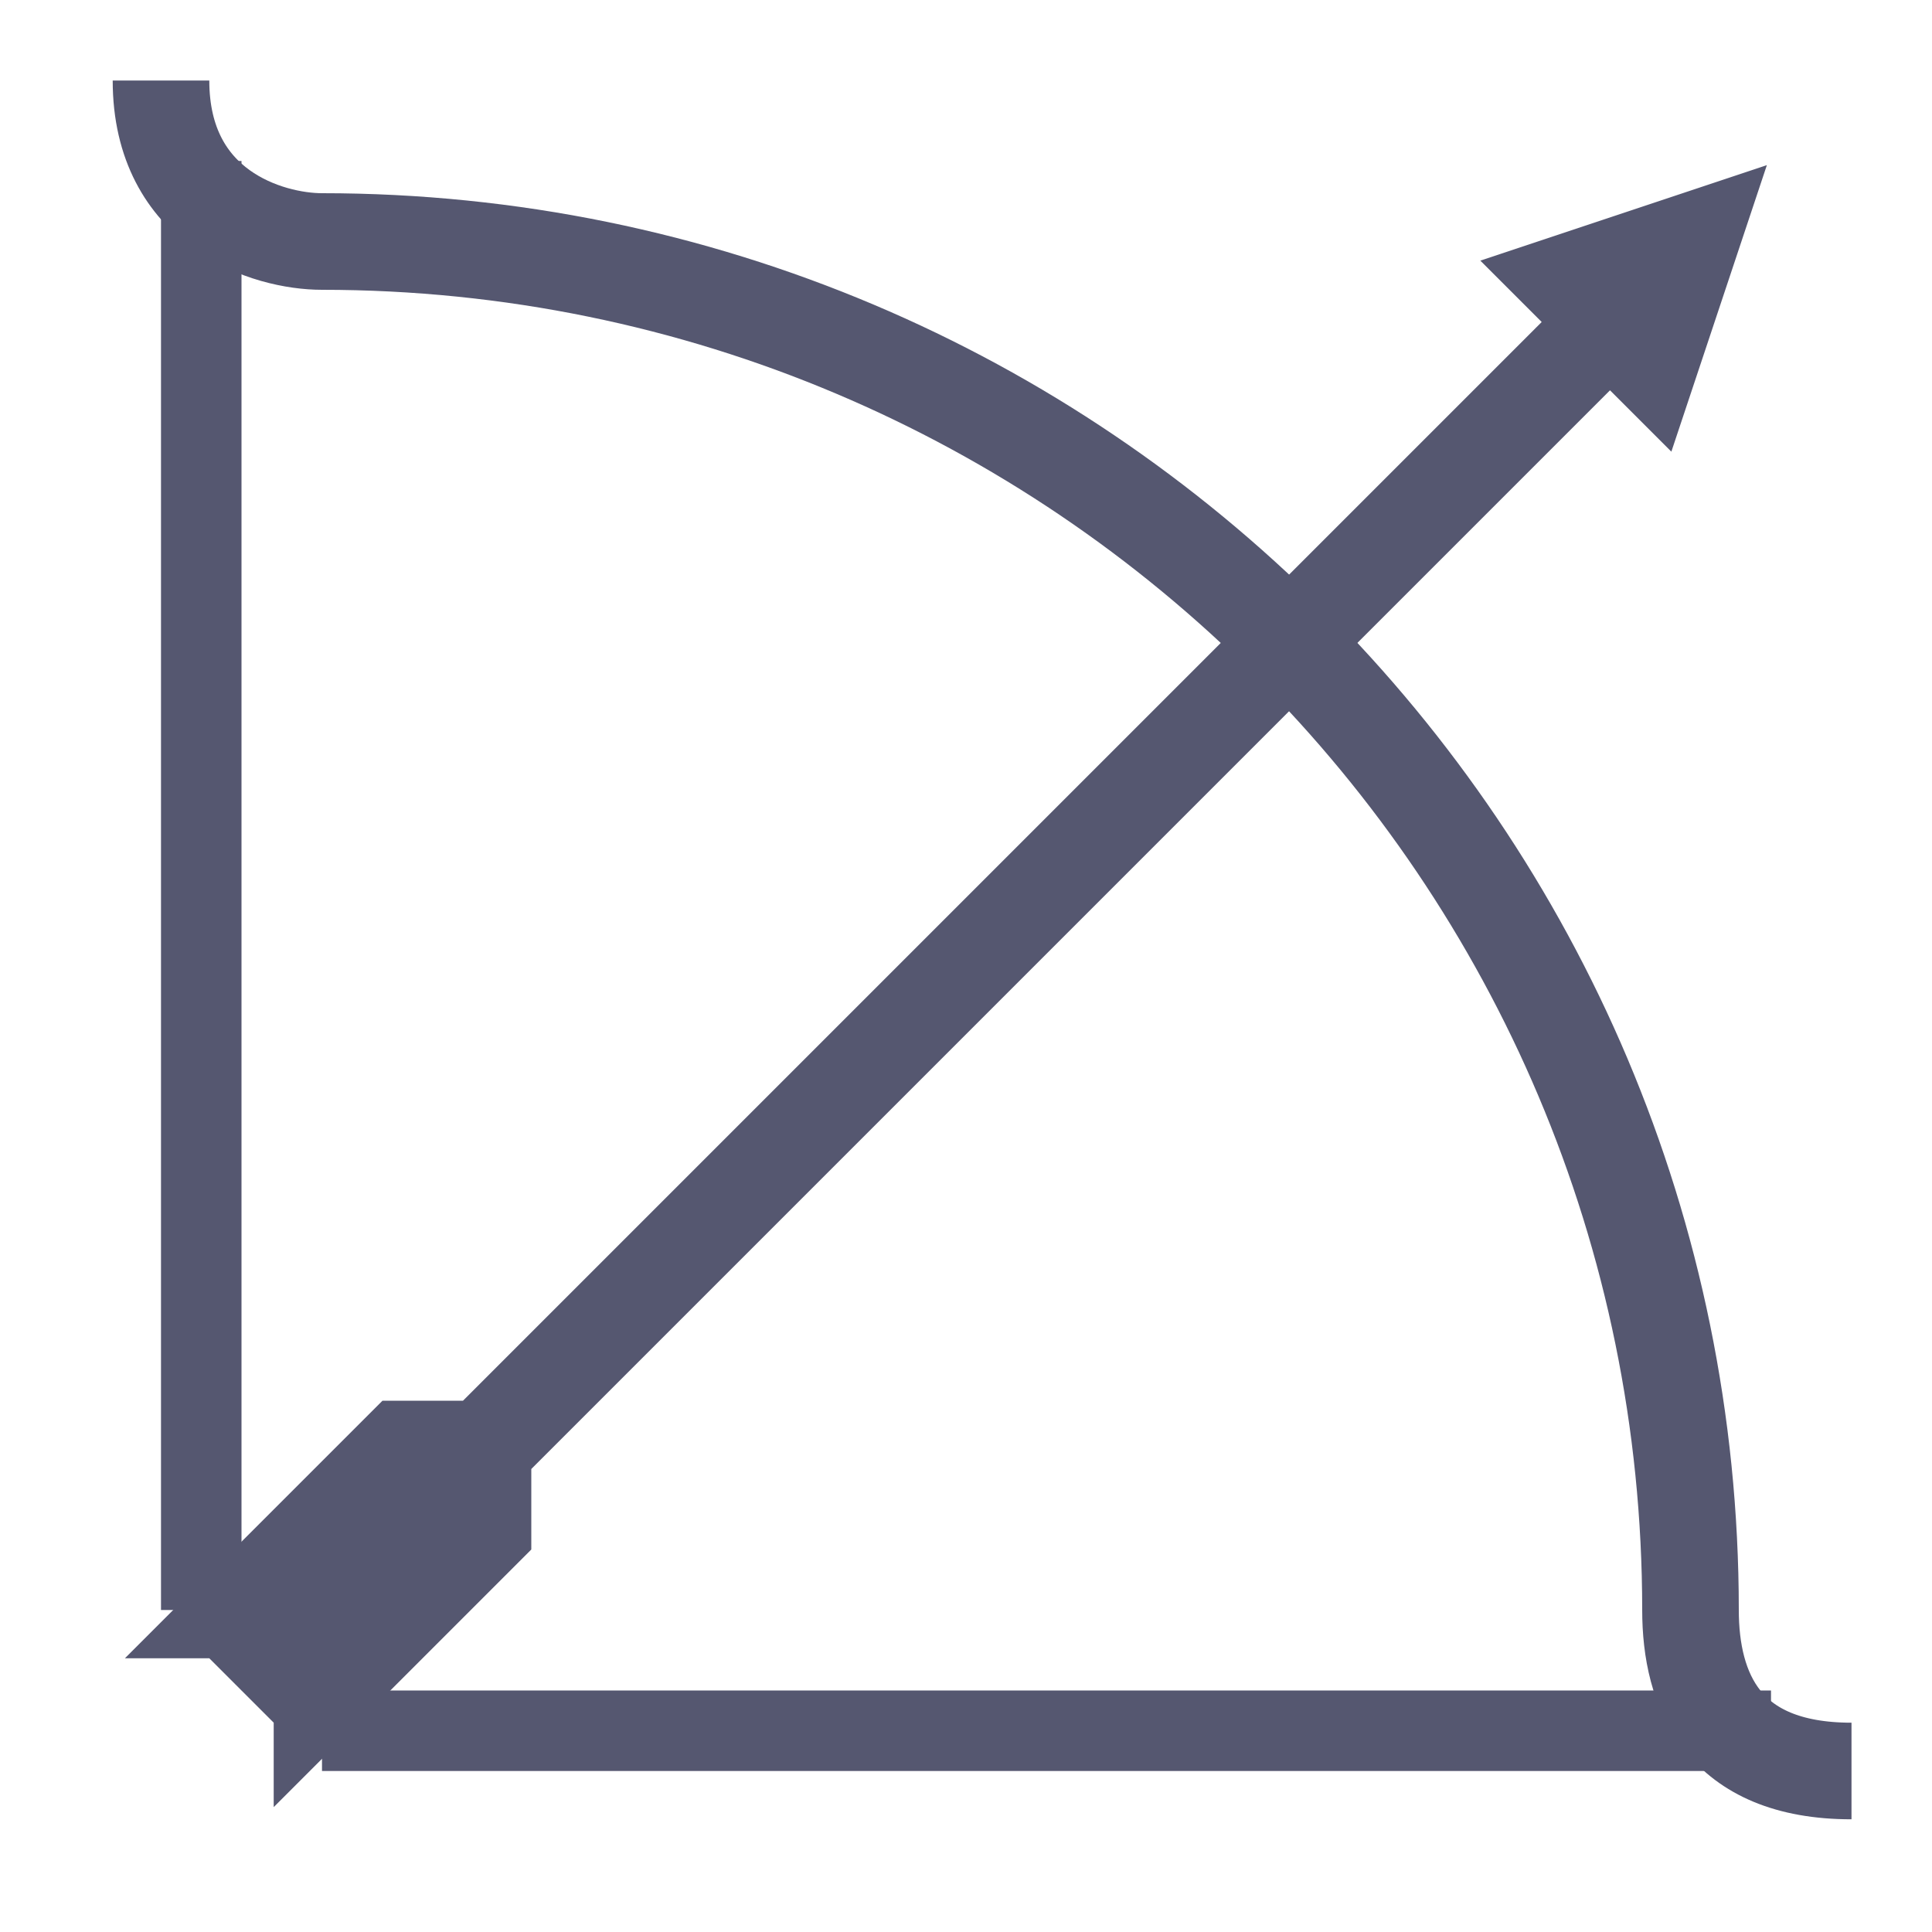 <svg width="24" height="24" viewBox="0 0 24 24" fill="none" xmlns="http://www.w3.org/2000/svg">
<path d="M21 3L19.5 3.5L20.5 4.5L21 3ZM21 3L6 18M3 21L4 20M4 20H3L5 18H6M4 20L6 18M4 20V21L6 19V18" stroke="#555770" stroke-width="1.2"/>
<path d="M2 1C2 2.6 3.333 3 4 3C13.389 3 21 10.611 21 20C21 21 21.4 22 23 22" stroke="#555770" stroke-width="1.2"/>
<path d="M2.5 2V20M22 21.5H4" stroke="#555770"/>
</svg>
